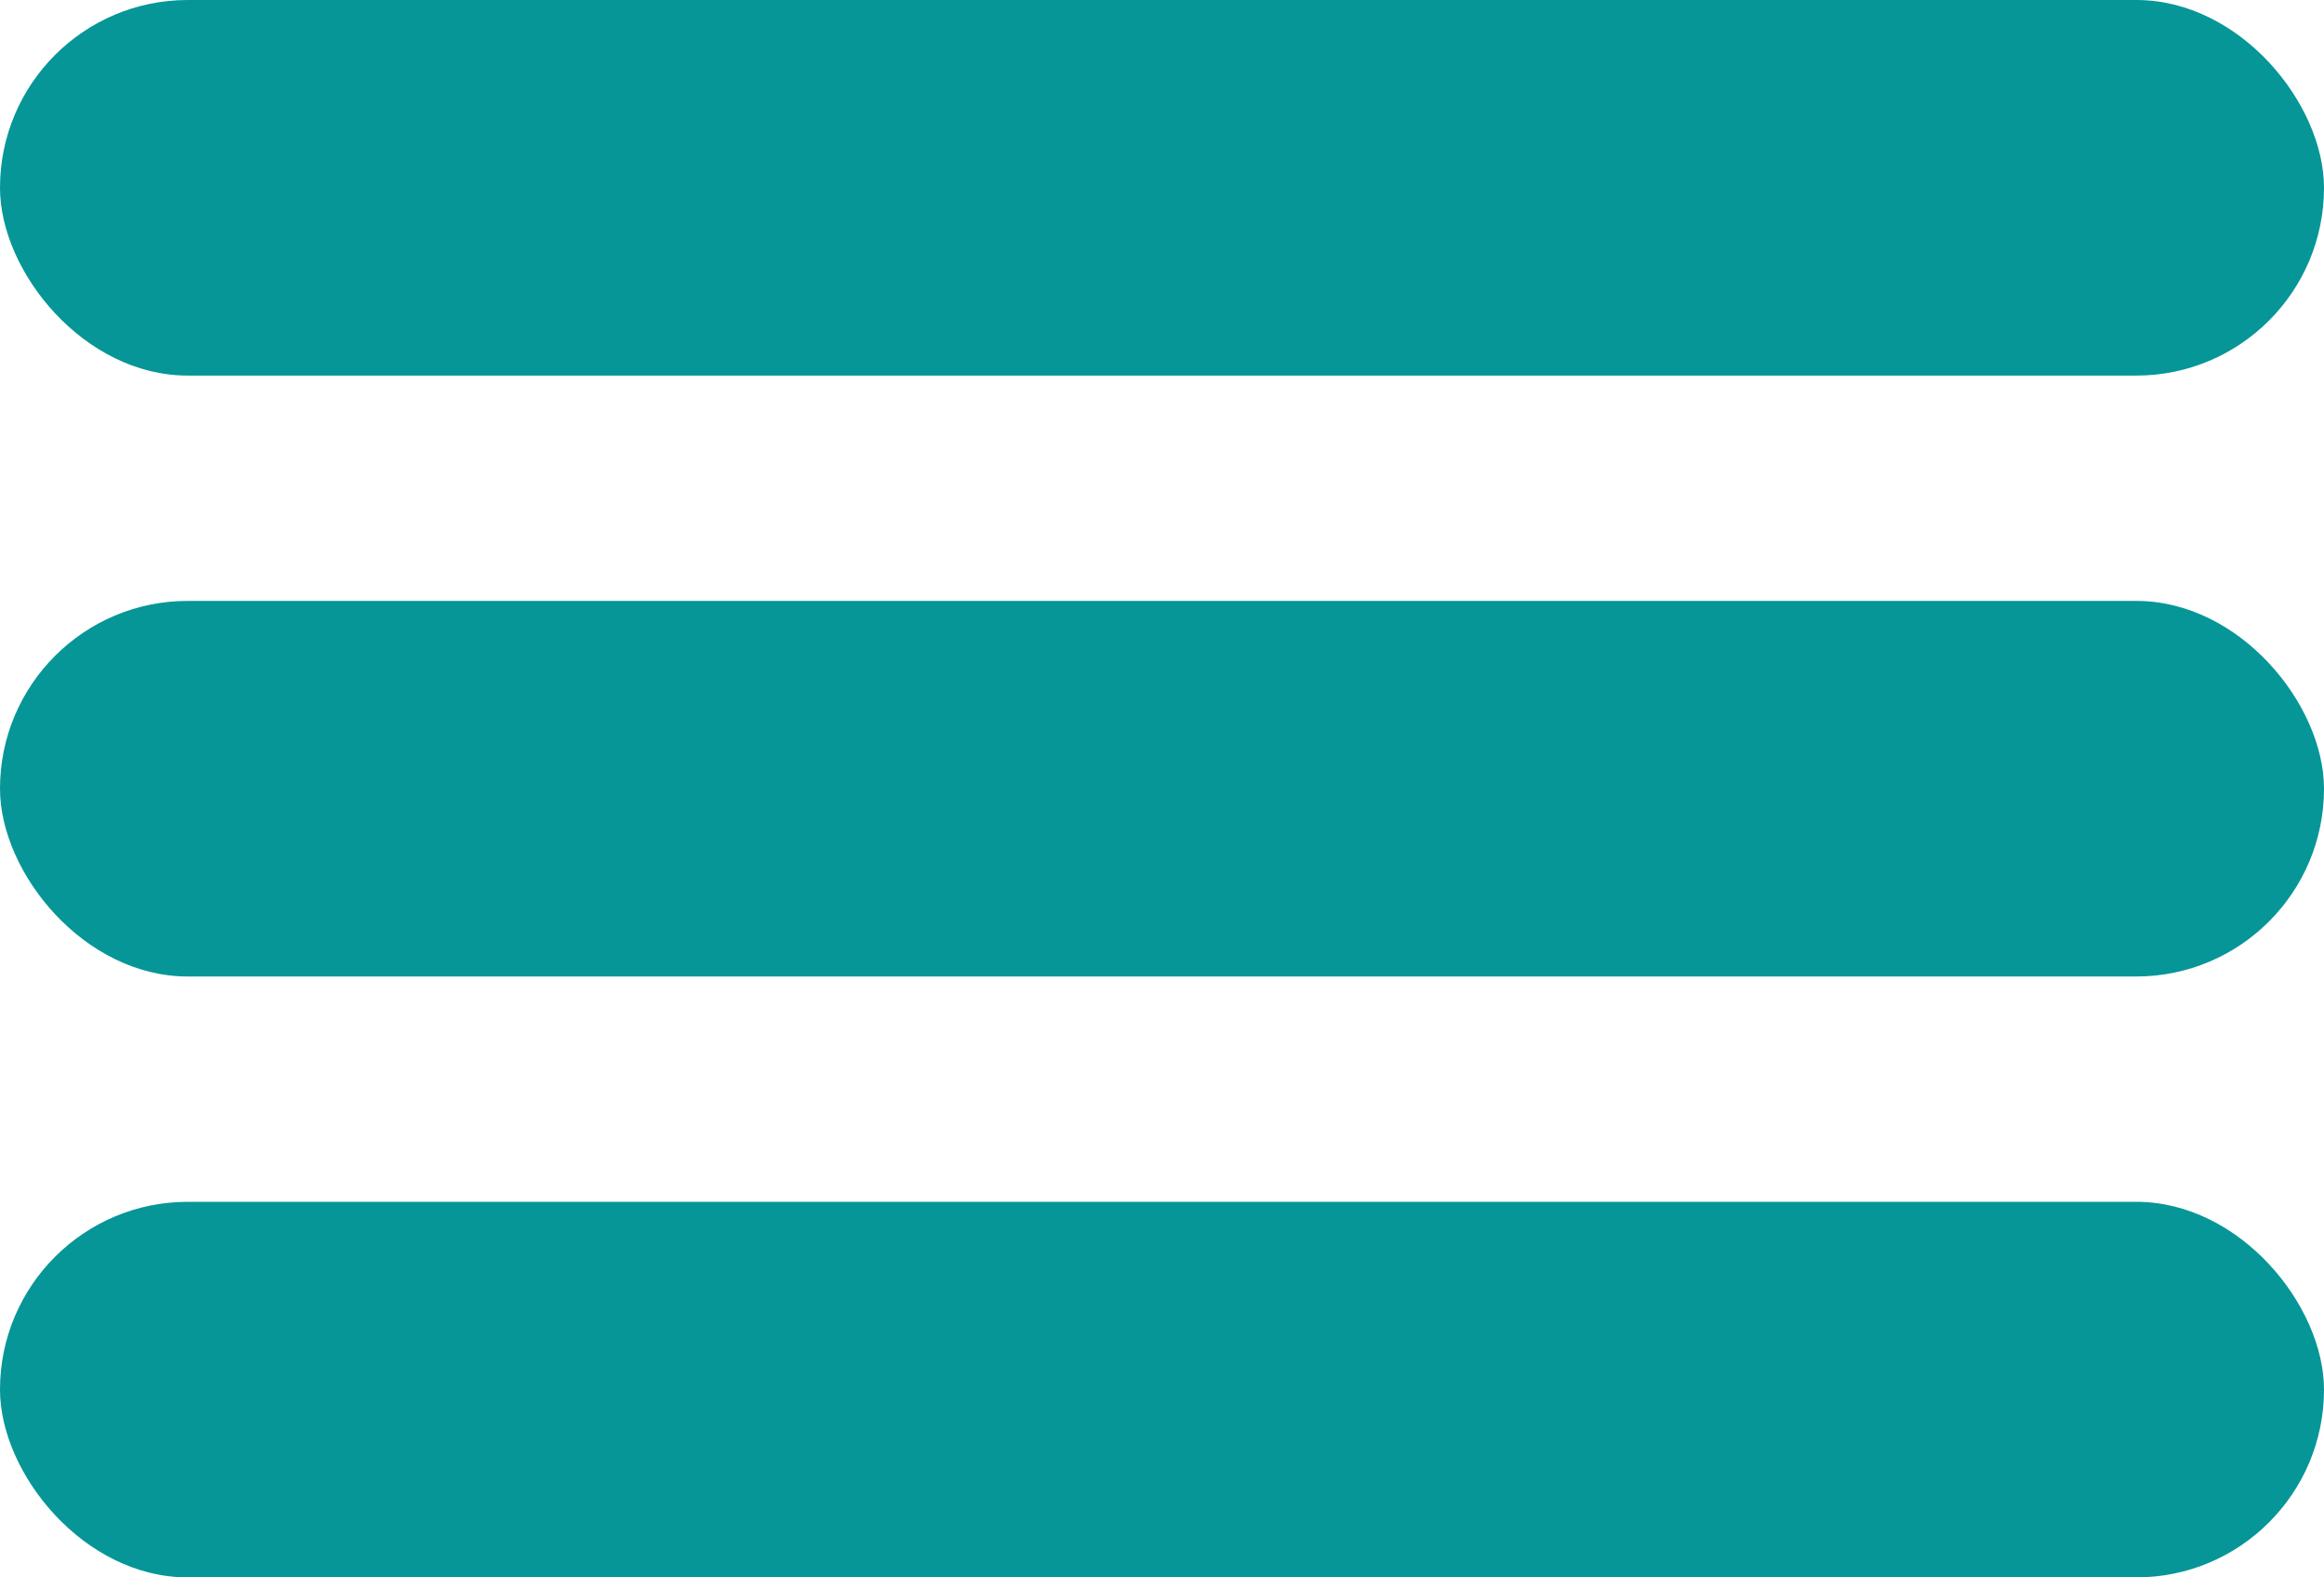 <svg width="56" height="38" viewBox="0 0 56 38" fill="none" xmlns="http://www.w3.org/2000/svg">
<rect width="56" height="9.048" rx="4.524" fill="#069697"/>
<rect y="14.476" width="56" height="9.048" rx="4.524" fill="#069697"/>
<rect y="28.952" width="56" height="9.048" rx="4.524" fill="#069697"/>
</svg>
